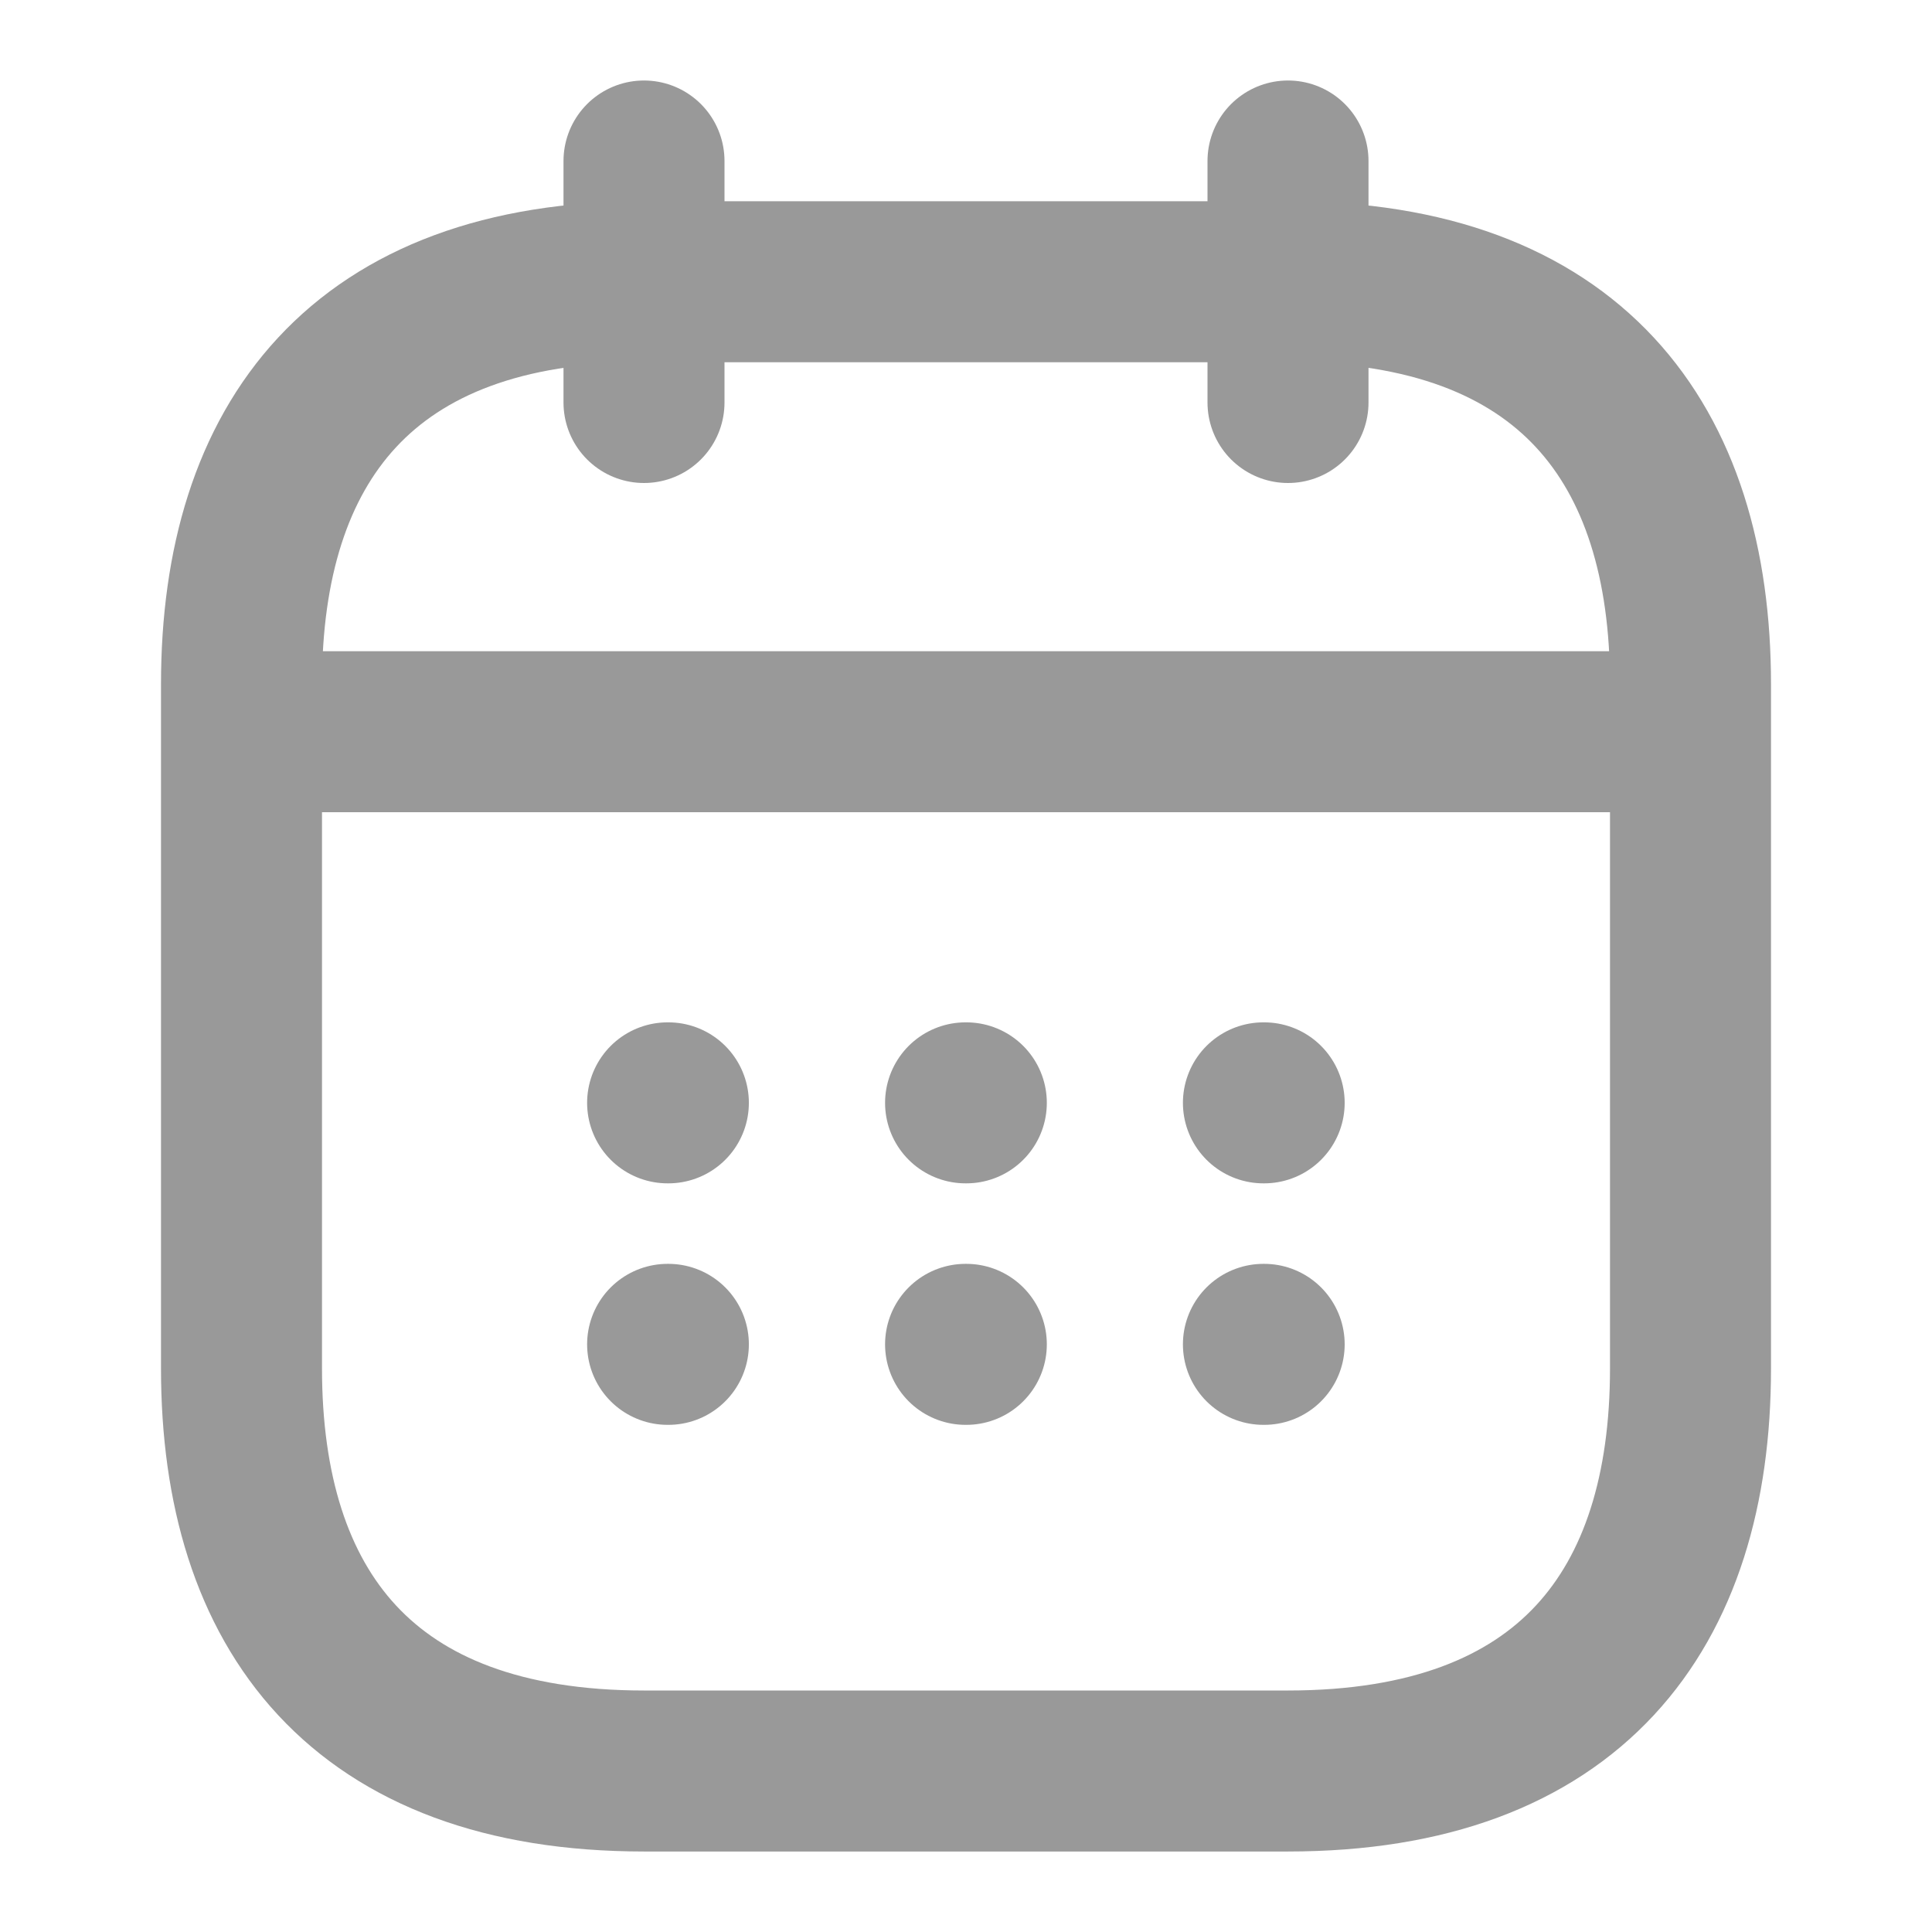 <svg width="18" height="18" viewBox="0 0 18 18" fill="none" xmlns="http://www.w3.org/2000/svg">
<path d="M6 1.5V3.75" stroke="#999999" stroke-width="1.5" stroke-miterlimit="10" stroke-linecap="round" stroke-linejoin="round"/>
<path d="M12 1.5V3.75" stroke="#999999" stroke-width="1.5" stroke-miterlimit="10" stroke-linecap="round" stroke-linejoin="round"/>
<path d="M2.625 6.817H15.375" stroke="#999999" stroke-width="1.5" stroke-miterlimit="10" stroke-linecap="round" stroke-linejoin="round"/>
<path d="M15.75 6.375V12.75C15.75 15 14.625 16.5 12 16.5H6C3.375 16.5 2.25 15 2.25 12.75V6.375C2.25 4.125 3.375 2.625 6 2.625H12C14.625 2.625 15.75 4.125 15.75 6.375Z" stroke="#999999" stroke-width="1.5" stroke-miterlimit="10" stroke-linecap="round" stroke-linejoin="round"/>
<path d="M11.771 10.275H11.778" stroke="#999999" stroke-width="1.5" stroke-linecap="round" stroke-linejoin="round"/>
<path d="M11.771 12.525H11.778" stroke="#999999" stroke-width="1.5" stroke-linecap="round" stroke-linejoin="round"/>
<path d="M8.996 10.275H9.003" stroke="#999999" stroke-width="1.5" stroke-linecap="round" stroke-linejoin="round"/>
<path d="M8.996 12.525H9.003" stroke="#999999" stroke-width="1.5" stroke-linecap="round" stroke-linejoin="round"/>
<path d="M6.22 10.275H6.227" stroke="#999999" stroke-width="1.5" stroke-linecap="round" stroke-linejoin="round"/>
<path d="M6.22 12.525H6.227" stroke="#999999" stroke-width="1.5" stroke-linecap="round" stroke-linejoin="round"/>
</svg>

